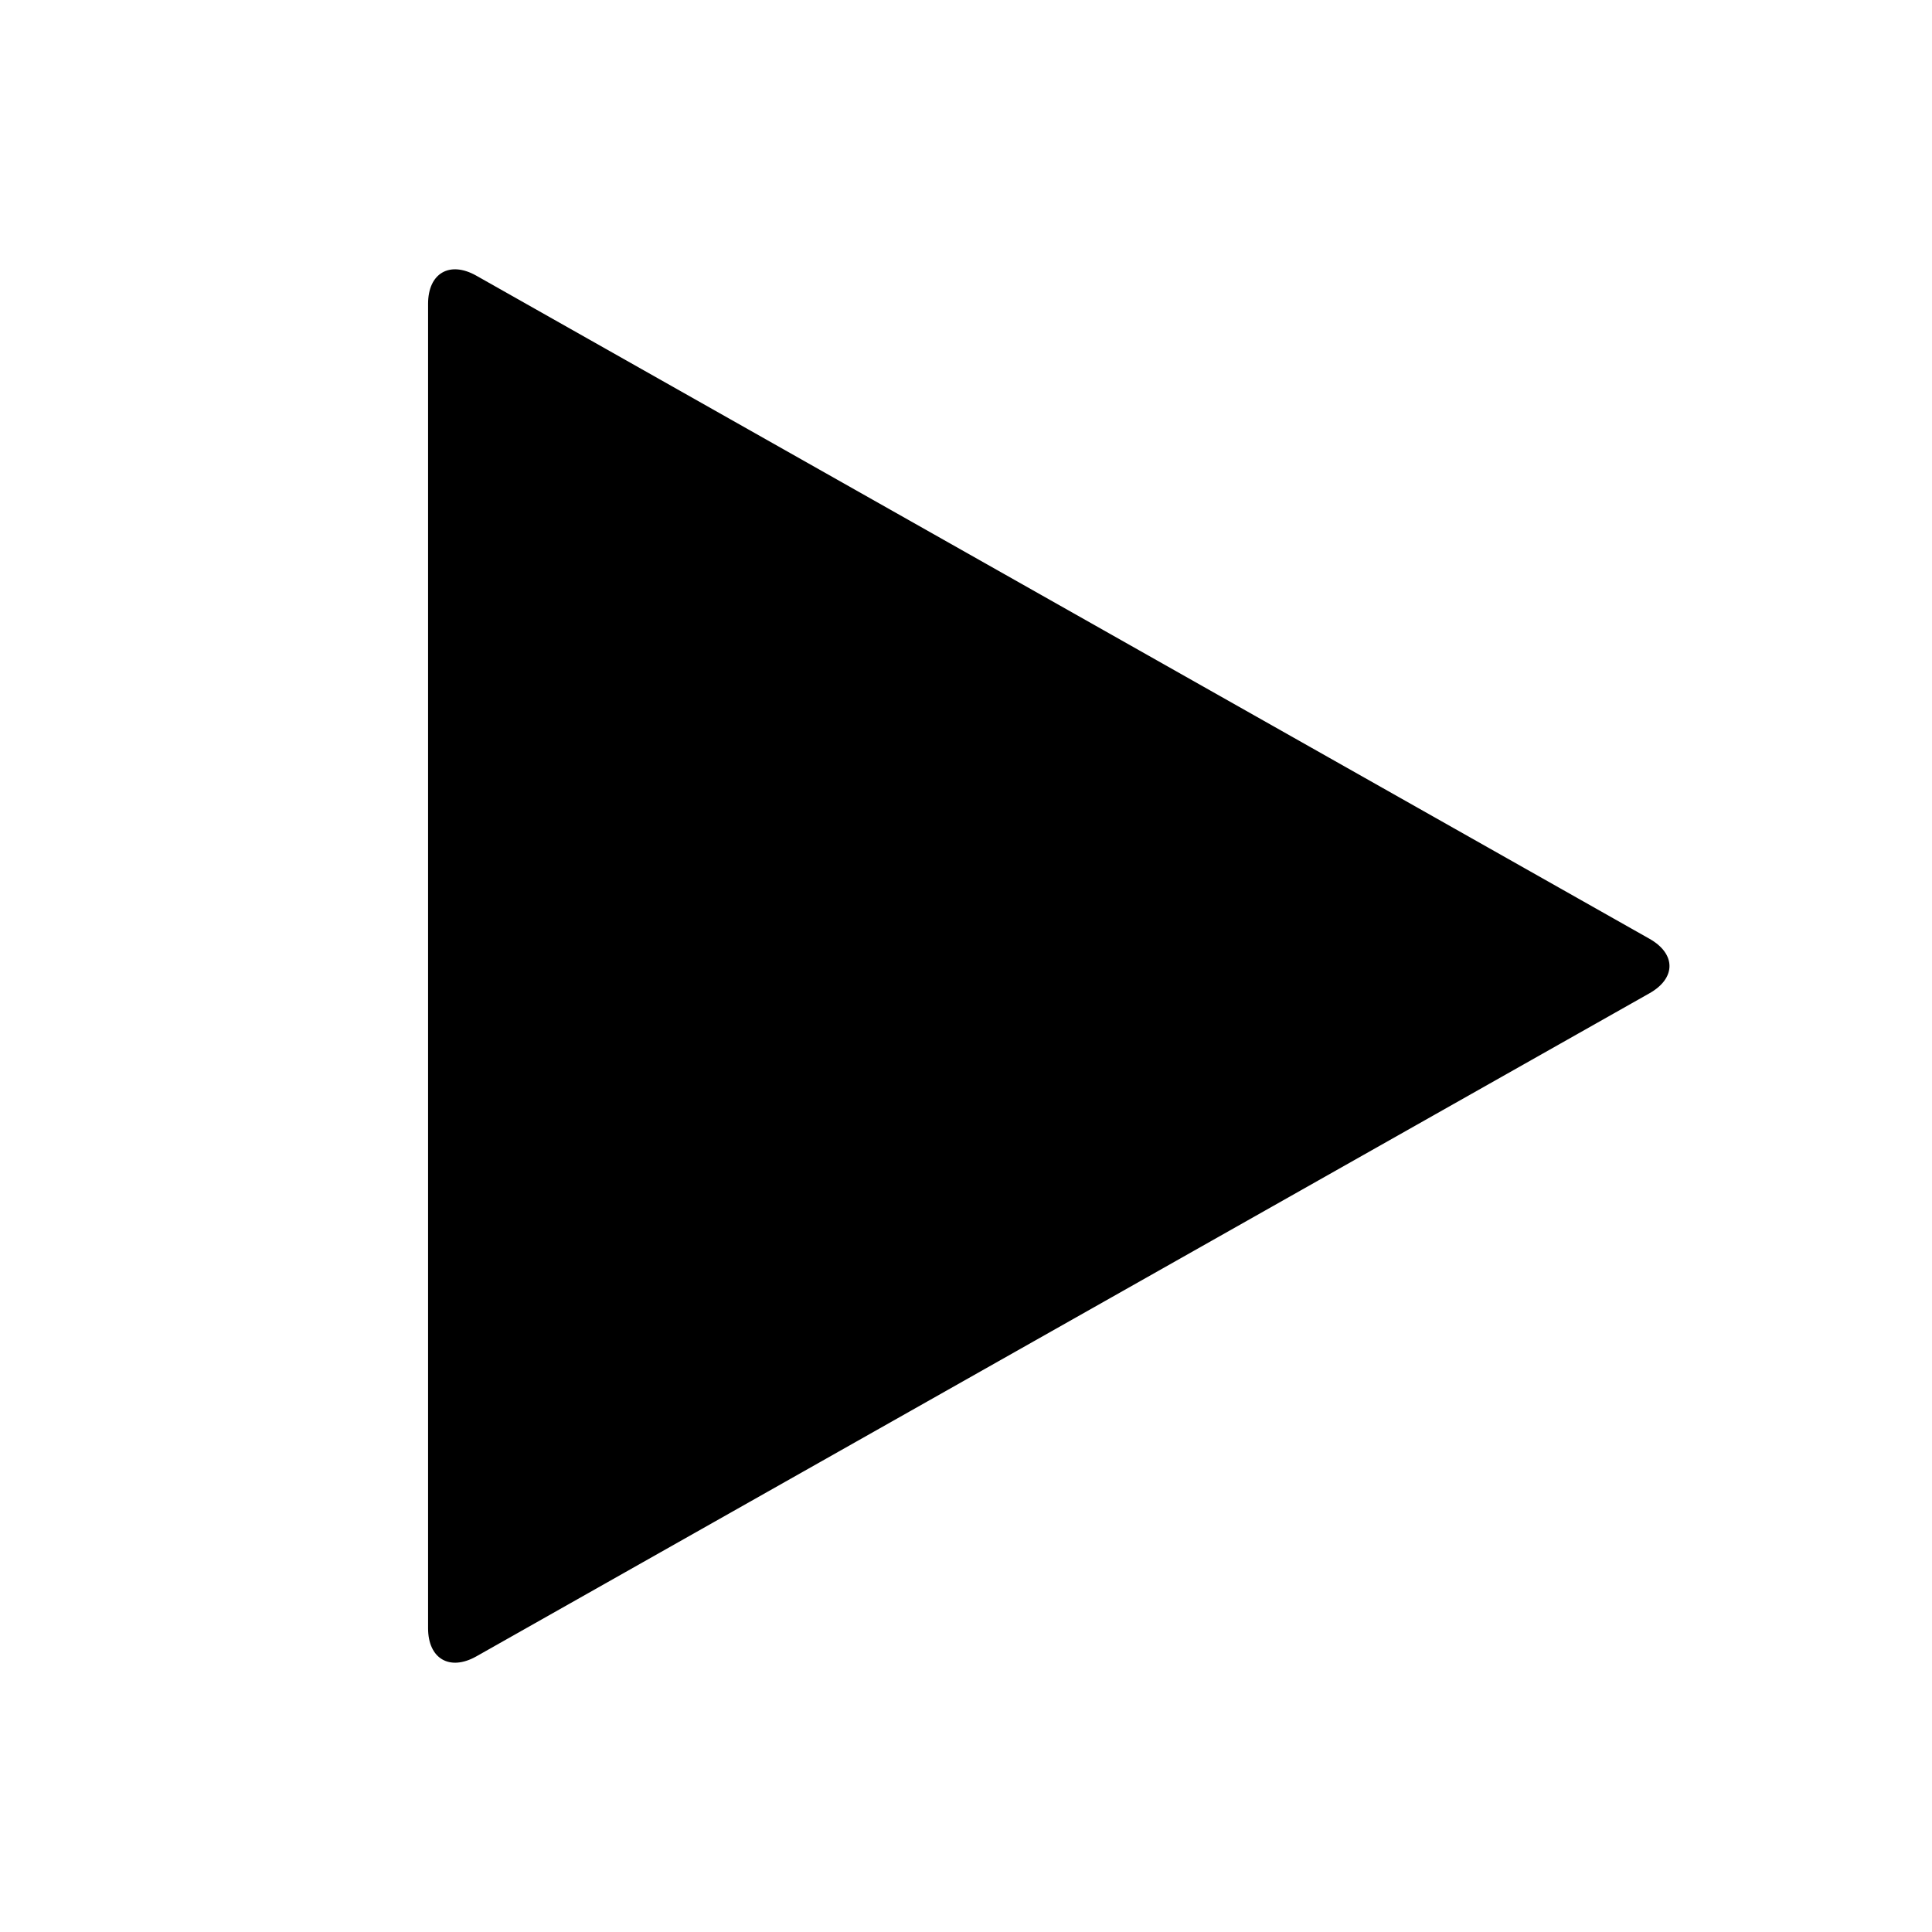 <?xml version="1.0" encoding="UTF-8" standalone="no"?>
<svg width="26px" height="26px" viewBox="0 0 35 35" version="1.1" xmlns="http://www.w3.org/2000/svg" xmlns:xlink="http://www.w3.org/1999/xlink">
    <defs></defs>
    <g id="Page-1" stroke="none" stroke-width="1" fill="none" fill-rule="evenodd">
        <g id="Artboard-4" fill="black">
            <path d="M29.882,17.994 L8.629,30.007 C8.146,30.279 7.755,30.049 7.755,29.497 L7.755,5.504 C7.755,4.95 8.145,4.721 8.629,4.994 L29.882,17.007 C30.364,17.279 30.366,17.721 29.882,17.994 Z" id="Triangle-1"></path>
        </g>
    </g>
</svg>